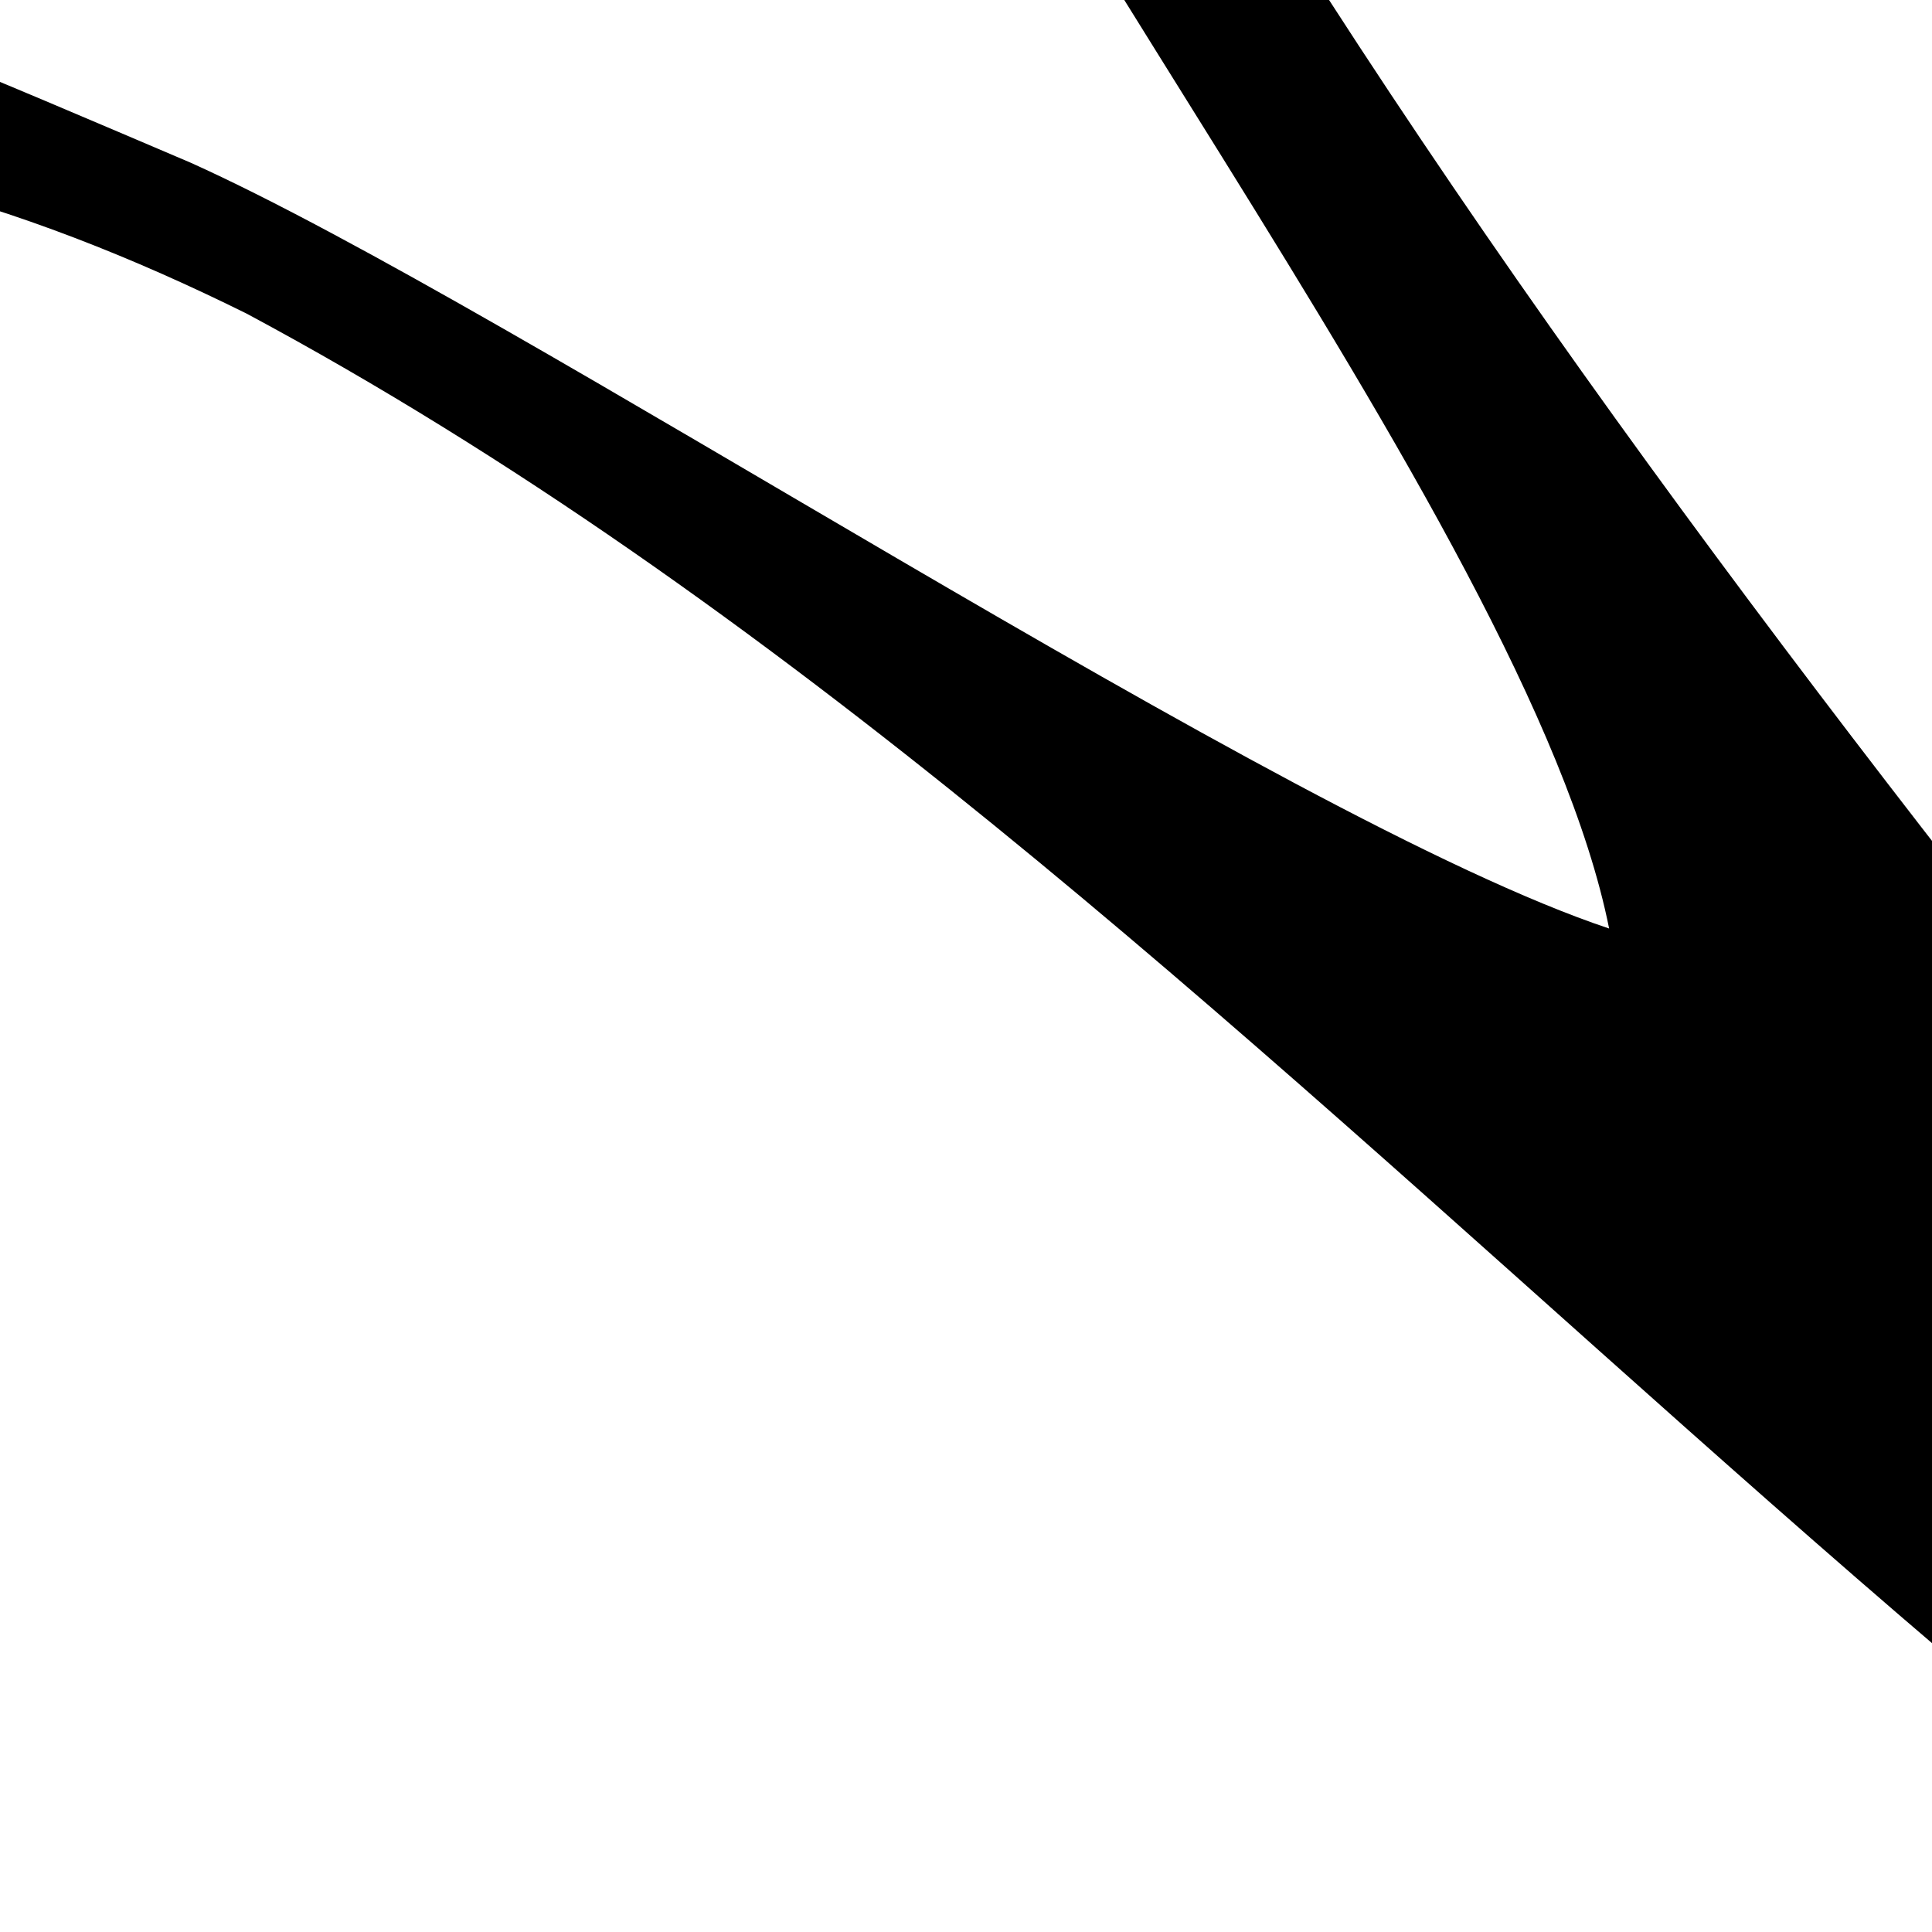 <?xml version="1.0" encoding="utf-8"?>
<!-- Generator: Adobe Illustrator 13.0.0, SVG Export Plug-In . SVG Version: 6.00 Build 14948)  -->
<!DOCTYPE svg PUBLIC "-//W3C//DTD SVG 1.1//EN" "http://www.w3.org/Graphics/SVG/1.1/DTD/svg11.dtd">
<svg version="1.1" id="Ebene_1" xmlns="http://www.w3.org/2000/svg" xmlns:xlink="http://www.w3.org/1999/xlink" x="0px" y="0px"
	 width="50px" height="50px" viewBox="0 0 50 50" enable-background="new 0 0 50 50" xml:space="preserve">
<path d="M81.924,63.221C52.959,51.842,33.867,22.851,6.388,8.119C3.452,6.663,0.452,5.476-2.695,4.687
	c-2.53-1.023-5.03-1.929-7.547-2.71c-7.54-2.336-15.248-3.587-23.285-2.566c-2.987,0.502-5.941,1.381-8.869,2.768
	c-3.881,2.729-6.228,4.181-6.705,3.704c-0.478-0.478,0.975-2.824,4.062-6.356c2.539-2.131,4.66-2.838,7.488-4.252
	c9.546-1.768,18.031,0,26.428,2.74C-8.32-1.07-5.527-0.045-2.675,1.027C-0.08,2.063,2.441,3.15,4.928,4.208
	c8.433,3.793,28.23,16.993,36.716,19.822C39.522,13.423,23.968-5.434,20.864-15.554c-1.196-2.828-2.334-5.671-3.205-8.579
	c-1.191-3.083-2.321-6.144-3.206-9.239c-1.772-6.191-2.583-12.532-0.852-19.331c0.551-2.507,1.377-4.934,2.553-7.245
	s2.7-4.508,4.647-6.554c3.642-3.008,5.988-4.461,6.465-3.984s-0.976,2.824-3.861,6.589c-1.91,2.79-3.305,5.666-4.297,8.607
	c-0.978,2.945-1.552,5.956-1.803,9.054c0.049,3.383,0.424,6.692,1.047,9.948c0.625,3.259,1.496,6.462,2.549,9.646
	c0.982,3.063,2.095,6.028,3.314,8.913C38.109,10.123,60.03,33.457,79.112,58.177C80.604,60.362,81.541,62.037,81.924,63.221z"/>
</svg>
